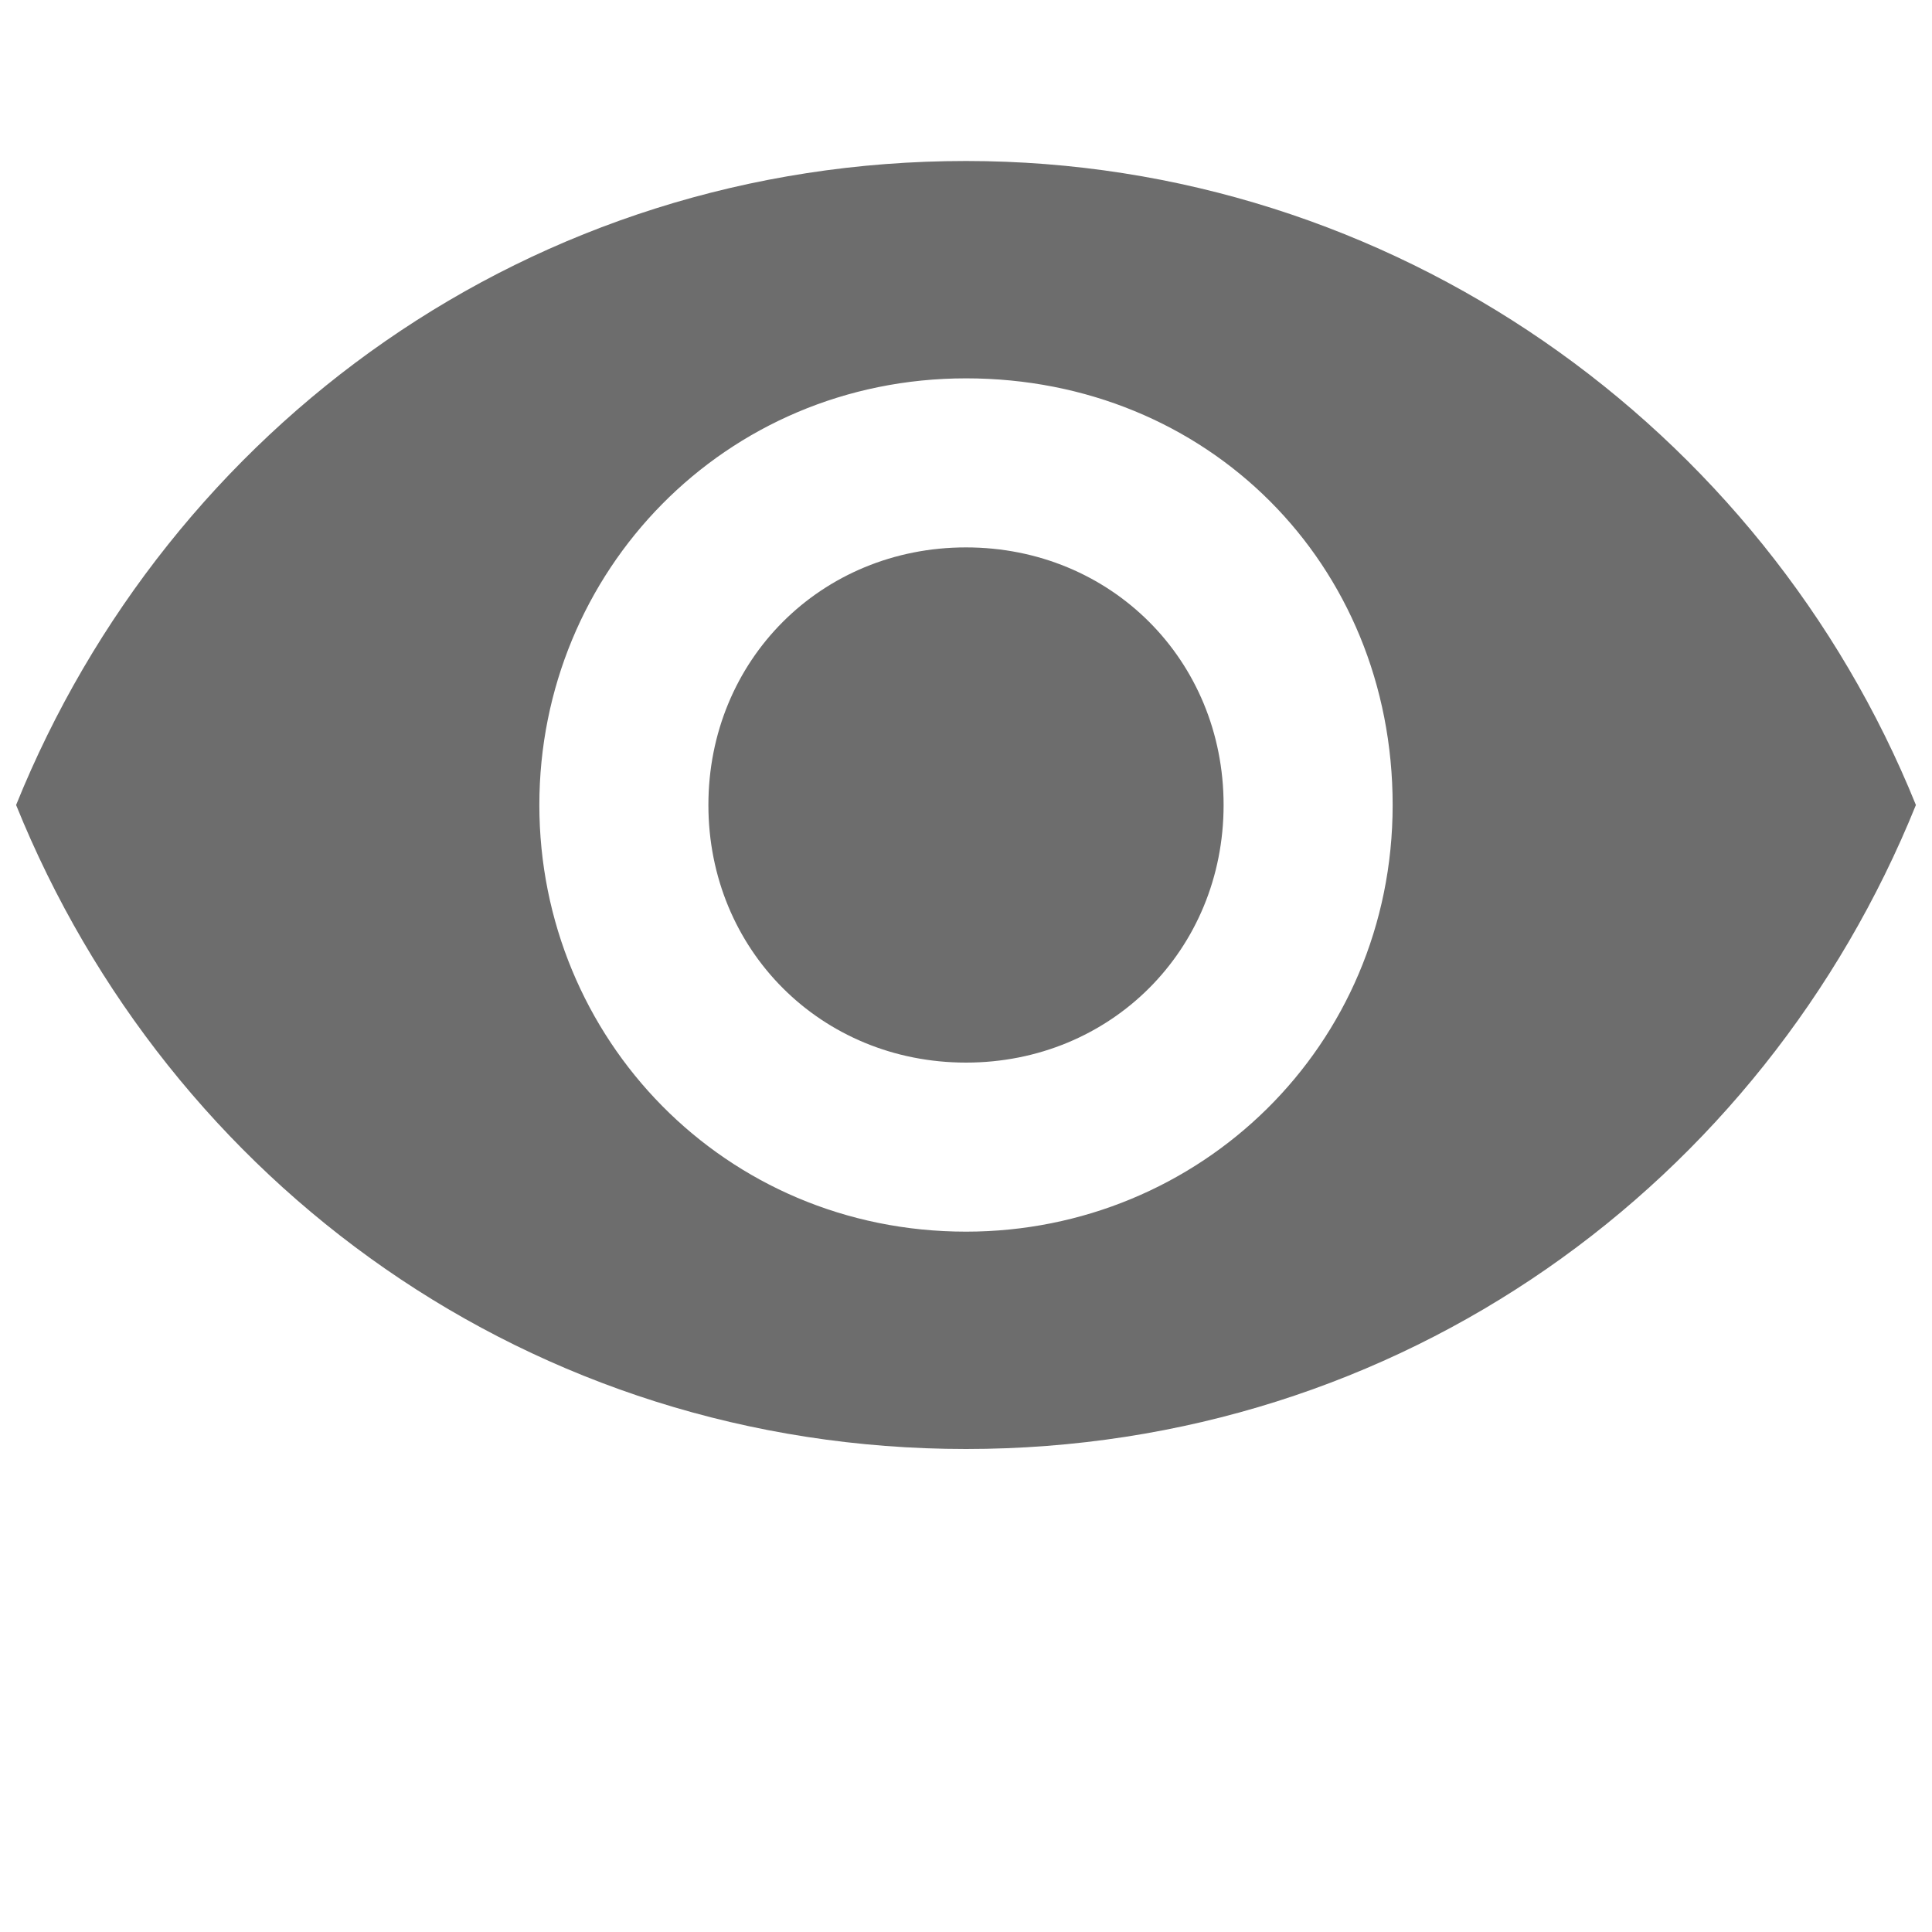 <?xml version="1.0" encoding="utf-8"?>
<!-- Generator: Adobe Illustrator 23.0.0, SVG Export Plug-In . SVG Version: 6.00 Build 0)  -->
<svg version="1.1" id="Layer_1" xmlns="http://www.w3.org/2000/svg" xmlns:xlink="http://www.w3.org/1999/xlink" x="0px" y="0px"
	 viewBox="0 0 24 24" style="enable-background:new 0 0 24 24;" xml:space="preserve">
<style type="text/css">
	.st0{fill:none;}
	.st1{fill:#6D6D6D;}
</style>
<path class="st0" d="M0,0h24v24H0V0z"/>
<path class="st1" d="M12,2C6.6,2,2.1,5.3,0.2,10c1.9,4.7,6.4,8,11.8,8s9.9-3.3,11.8-8C21.9,5.3,17.3,2,12,2z M12,15.3
	c-3,0-5.3-2.4-5.3-5.3S9,4.7,12,4.7S17.3,7,17.3,10S14.9,15.3,12,15.3z M12,6.8c-1.8,0-3.2,1.4-3.2,3.2s1.4,3.2,3.2,3.2
	s3.2-1.4,3.2-3.2S13.8,6.8,12,6.8z"/>
</svg>
